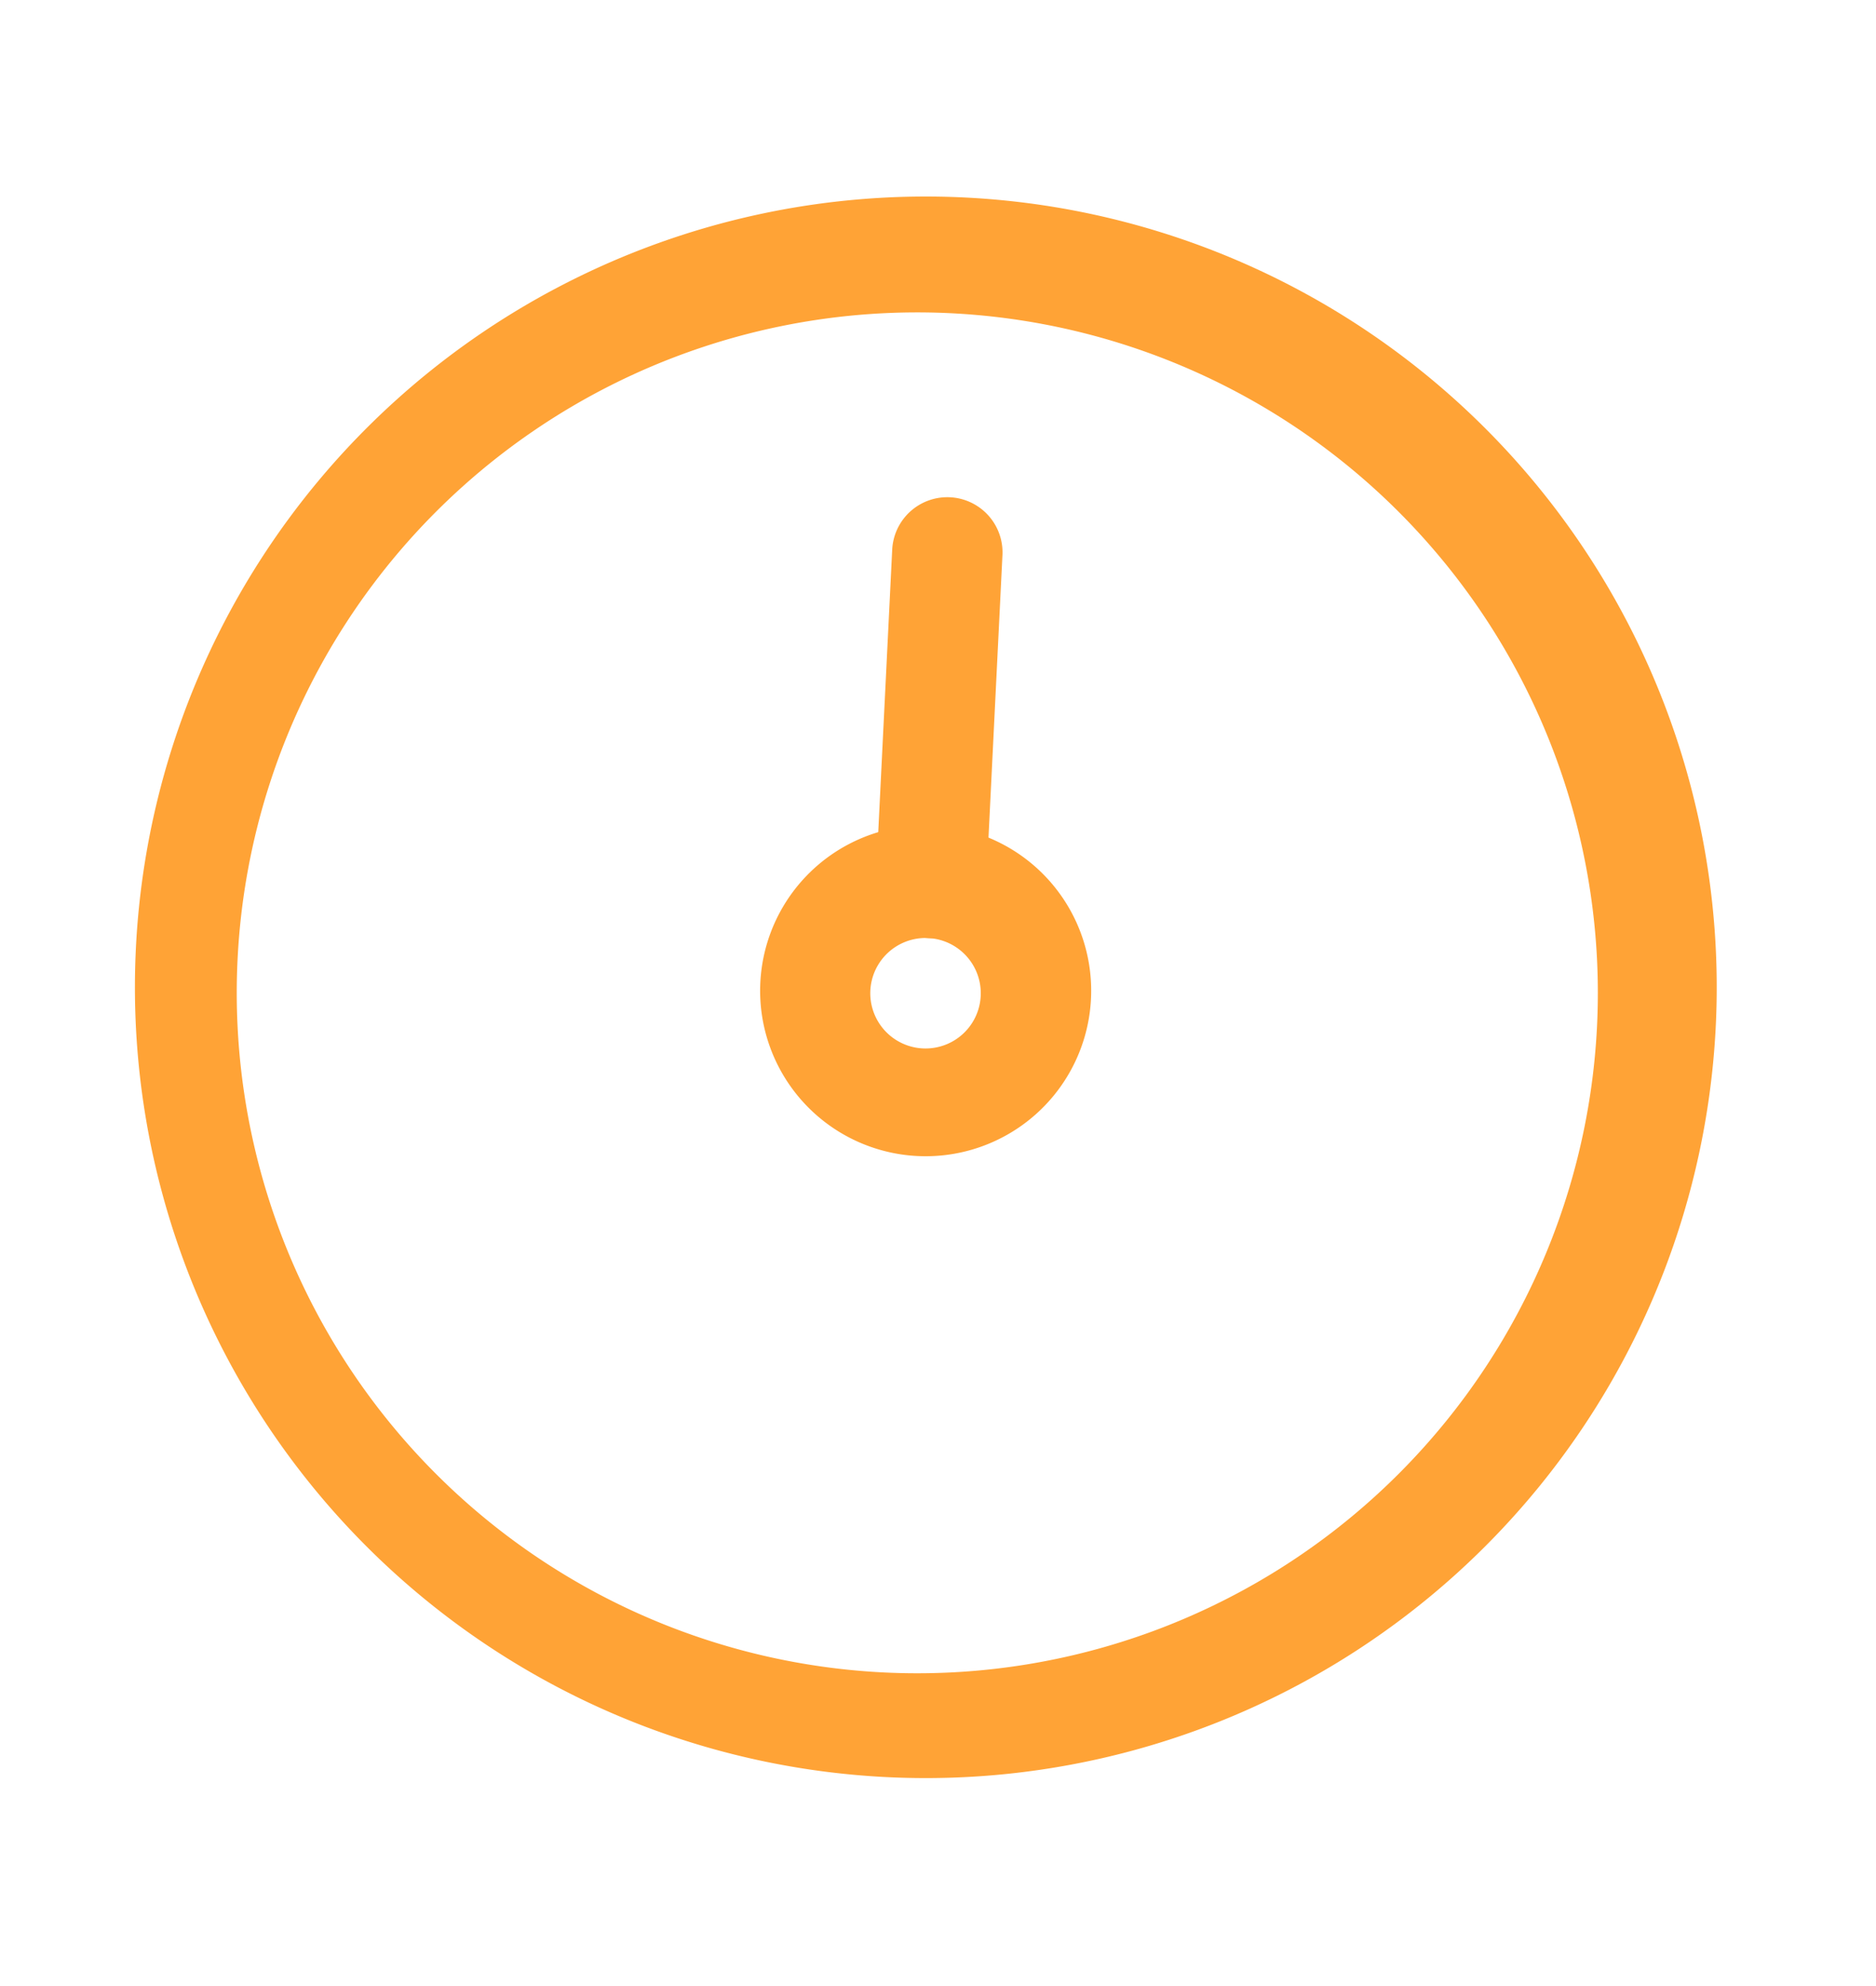 <svg width="17" height="18" fill="none" xmlns="http://www.w3.org/2000/svg"><g clip-path="url('#clip0_901_1031')" fill-rule="evenodd" clip-rule="evenodd" fill="#FFA336"><path d="M8.692 2.843a6.167 6.167 0 1 0-.61 12.318 6.167 6.167 0 0 0 .61-12.318ZM1.229 8.647a7.167 7.167 0 1 1 14.316.71 7.167 7.167 0 0 1-14.316-.71Z"/><path d="M8.412 8.502a.5.5 0 1 0-.05 1 .5.5 0 0 0 .05-1Zm-1.523.426a1.5 1.5 0 1 1 2.996.148 1.5 1.5 0 0 1-2.996-.148Z"/><path d="M8.61 4.507a.5.5 0 0 0-.525.475l-.148 2.996a.5.5 0 1 0 .999.05l.148-2.996a.5.5 0 0 0-.474-.525Z"/></g><defs><clipPath id="clip0_901_1031"><path fill="#fff" transform="rotate(2.836 -12.048 16.318)" d="M0 0h16v16H0z"/></clipPath></defs></svg>
